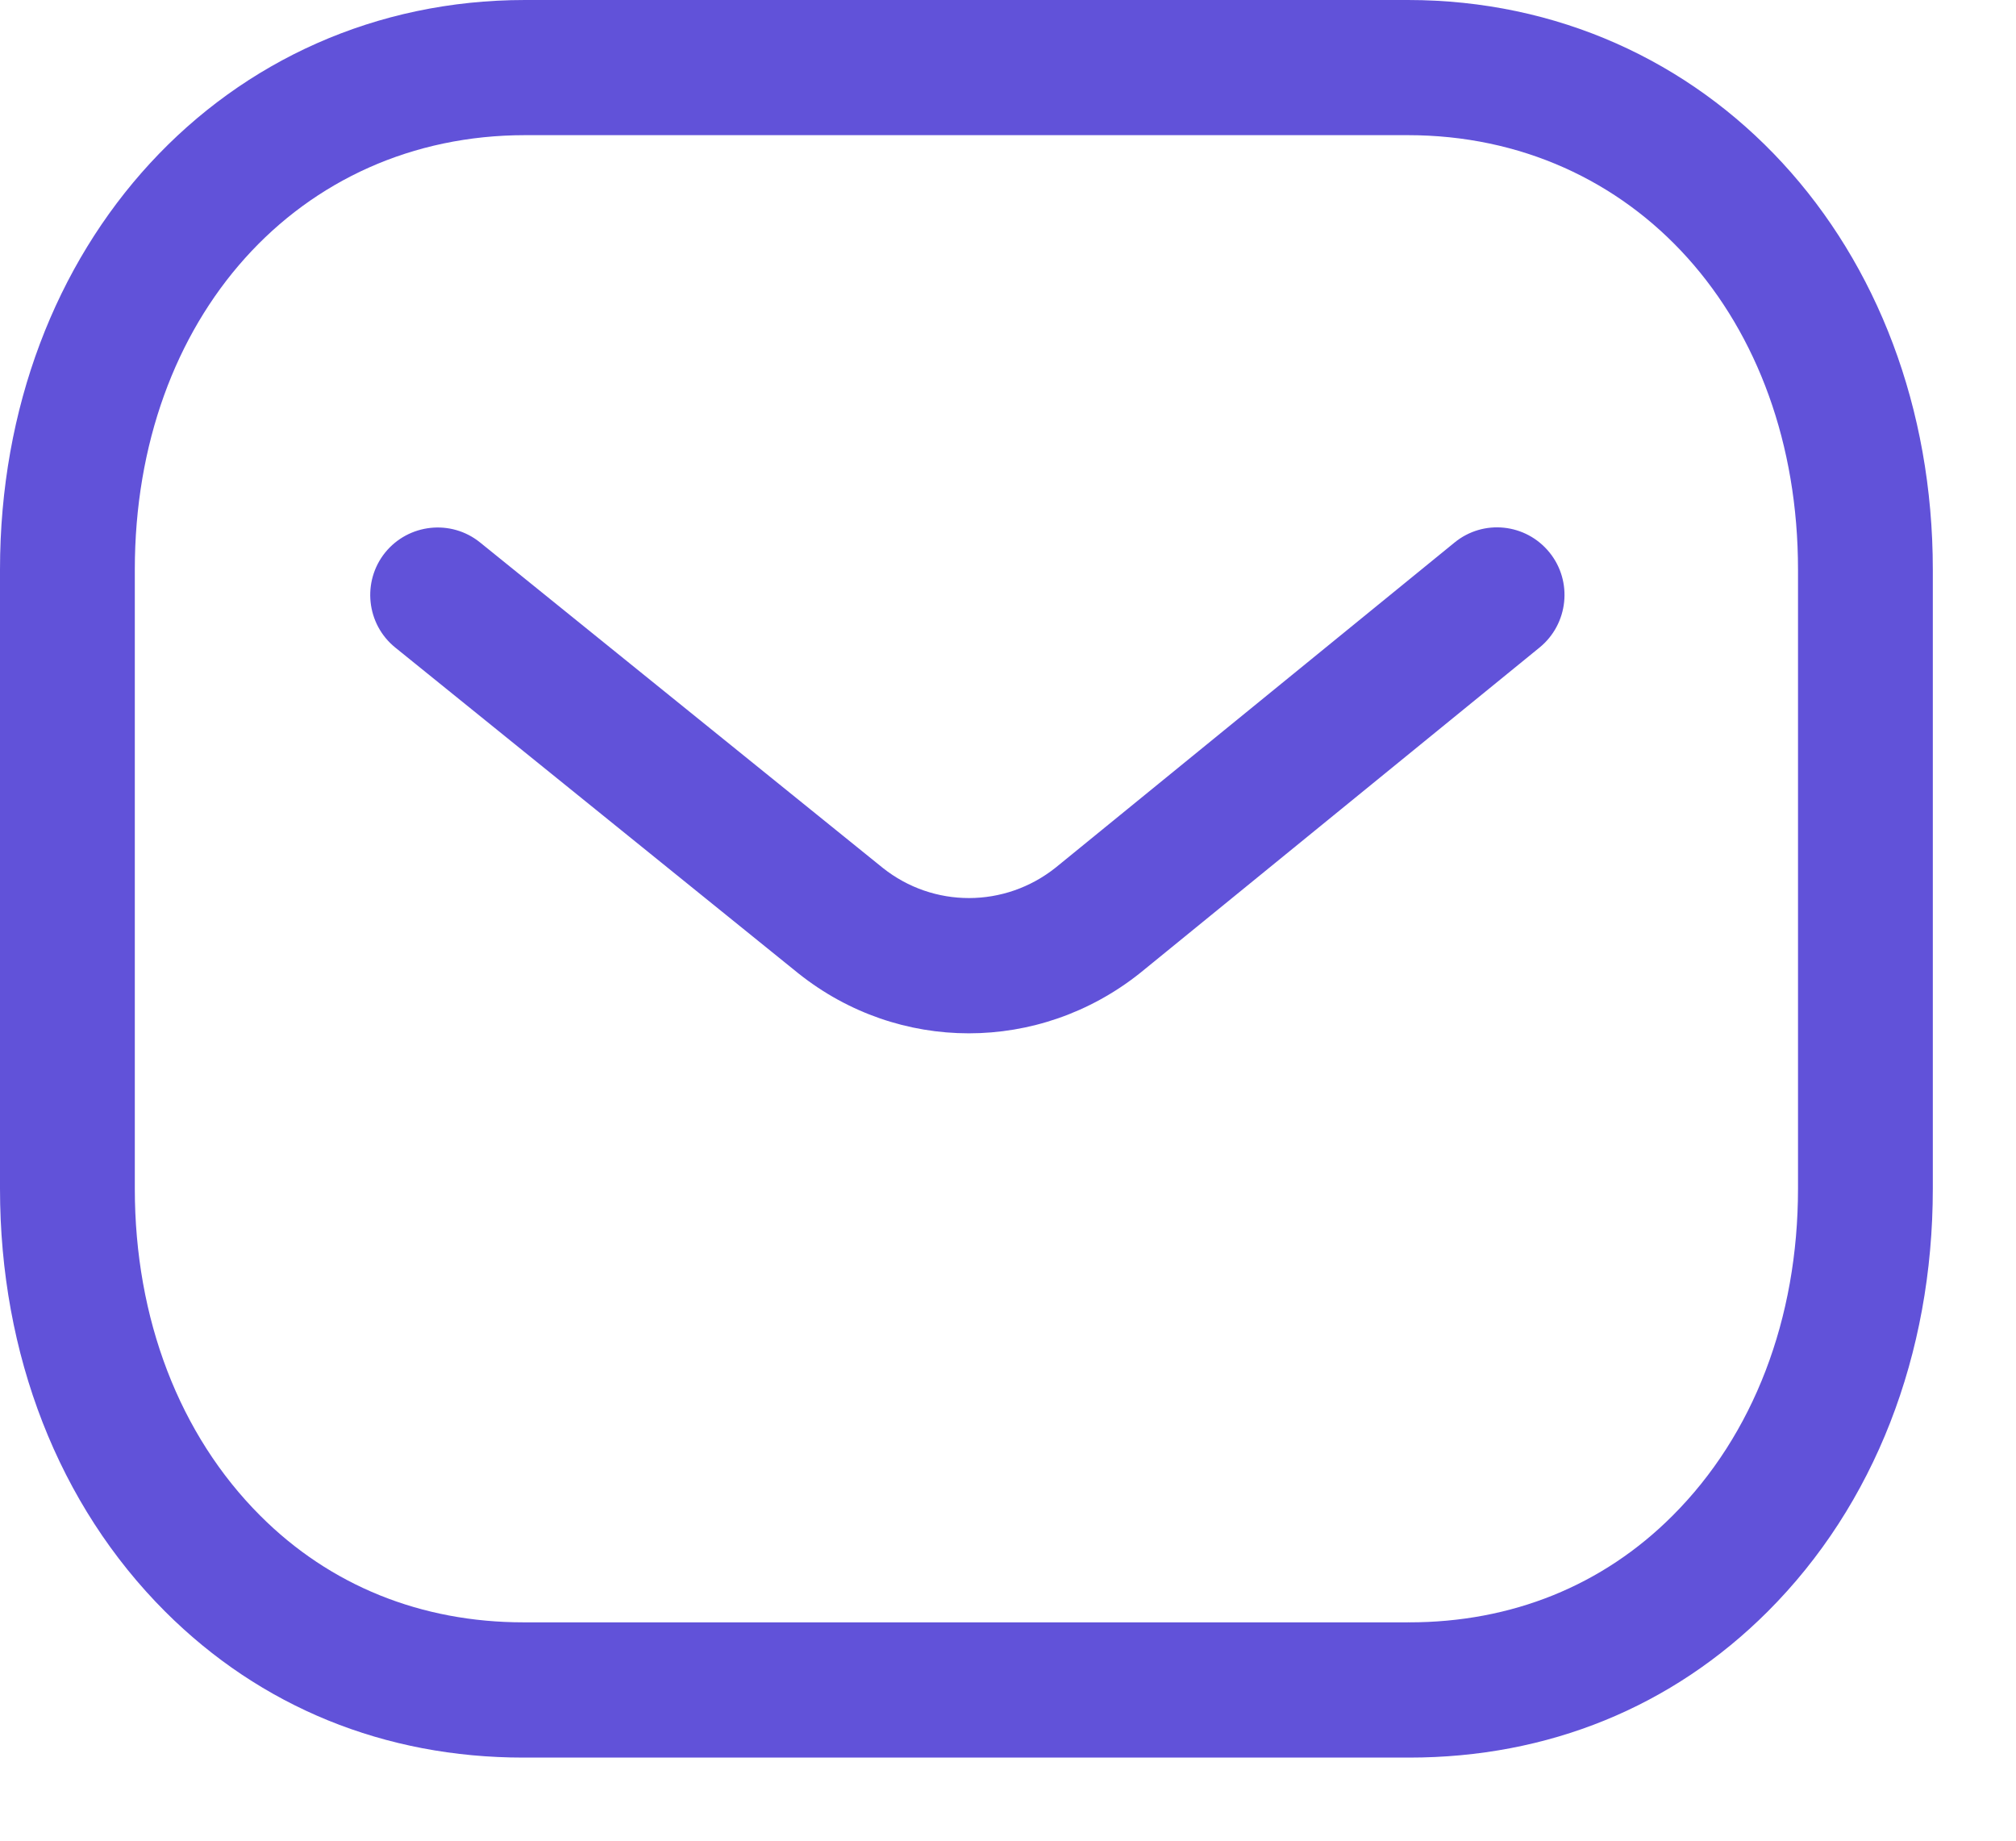 <svg width="23" height="21" viewBox="0 0 23 21" fill="none" xmlns="http://www.w3.org/2000/svg">
<path fill-rule="evenodd" clip-rule="evenodd" d="M16.061 0C19.476 0 22.051 2.794 22.051 6.499V13.561C22.051 15.457 21.383 17.171 20.167 18.386C19.077 19.475 17.663 20.052 16.077 20.052H5.971C4.389 20.052 2.975 19.476 1.884 18.386C0.669 17.171 0 15.457 0 13.561V6.499C0 2.794 2.575 0 5.991 0H16.061ZM16.061 1.542H5.991C3.411 1.542 1.538 3.627 1.538 6.499V13.561C1.538 15.045 2.047 16.371 2.97 17.293C3.766 18.09 4.805 18.509 5.974 18.509H16.061C16.063 18.507 16.071 18.509 16.077 18.509C17.247 18.509 18.285 18.09 19.081 17.293C20.005 16.371 20.513 15.045 20.513 13.561V6.499C20.513 3.627 18.64 1.542 16.061 1.542ZM17.677 6.302C17.945 6.632 17.894 7.118 17.565 7.387L13.007 11.101C12.431 11.56 11.742 11.789 11.053 11.789C10.367 11.789 9.683 11.562 9.111 11.107L4.511 7.389C4.179 7.122 4.128 6.635 4.394 6.304C4.662 5.974 5.146 5.922 5.476 6.188L10.072 9.902C10.649 10.361 11.463 10.361 12.044 9.898L16.594 6.19C16.924 5.92 17.408 5.971 17.677 6.302Z" fill="#6152D9"/>
</svg>

